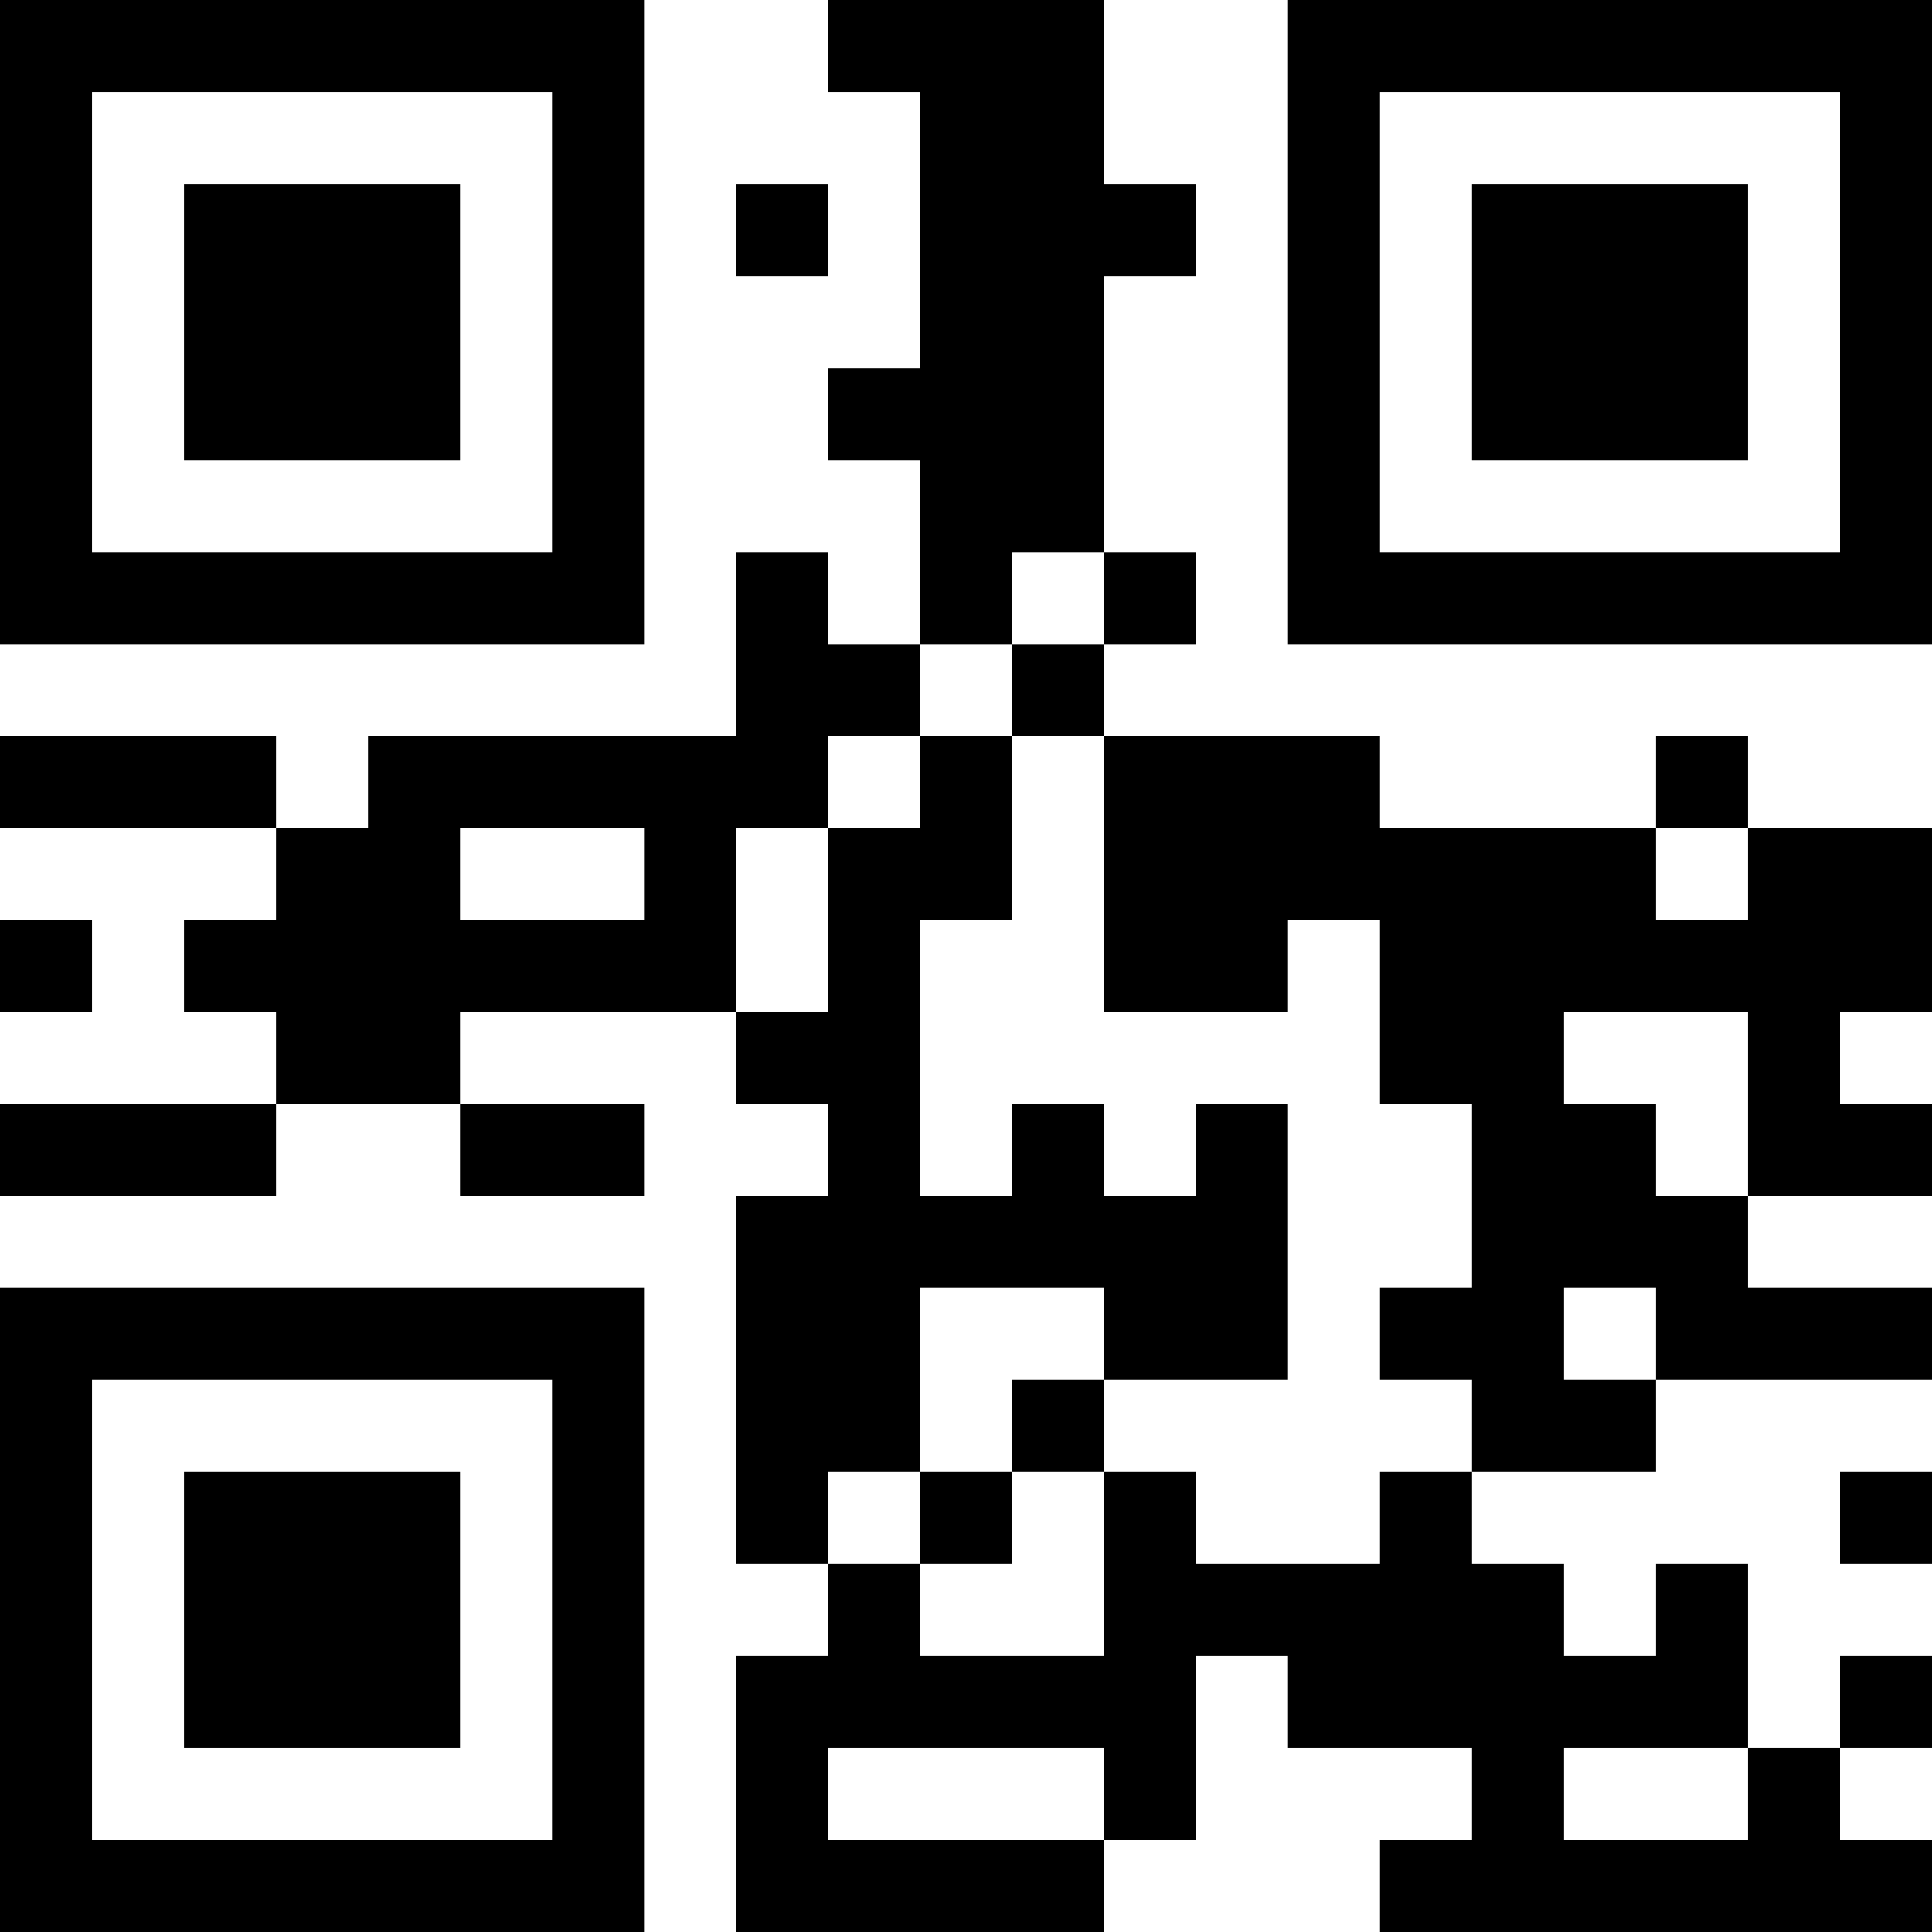 <?xml version="1.0" encoding="UTF-8"?>
<svg xmlns="http://www.w3.org/2000/svg" version="1.1" width="200" height="200" viewBox="0 0 200 200"><rect x="0" y="0" width="200" height="200" fill="#ffffff"/><g transform="scale(9.524)"><g transform="translate(0,0)"><path fill-rule="evenodd" d="M9 0L9 1L10 1L10 4L9 4L9 5L10 5L10 7L9 7L9 6L8 6L8 8L4 8L4 9L3 9L3 8L0 8L0 9L3 9L3 10L2 10L2 11L3 11L3 12L0 12L0 13L3 13L3 12L5 12L5 13L7 13L7 12L5 12L5 11L8 11L8 12L9 12L9 13L8 13L8 17L9 17L9 18L8 18L8 21L12 21L12 20L13 20L13 18L14 18L14 19L16 19L16 20L15 20L15 21L21 21L21 20L20 20L20 19L21 19L21 18L20 18L20 19L19 19L19 17L18 17L18 18L17 18L17 17L16 17L16 16L18 16L18 15L21 15L21 14L19 14L19 13L21 13L21 12L20 12L20 11L21 11L21 9L19 9L19 8L18 8L18 9L15 9L15 8L12 8L12 7L13 7L13 6L12 6L12 3L13 3L13 2L12 2L12 0ZM8 2L8 3L9 3L9 2ZM11 6L11 7L10 7L10 8L9 8L9 9L8 9L8 11L9 11L9 9L10 9L10 8L11 8L11 10L10 10L10 13L11 13L11 12L12 12L12 13L13 13L13 12L14 12L14 15L12 15L12 14L10 14L10 16L9 16L9 17L10 17L10 18L12 18L12 16L13 16L13 17L15 17L15 16L16 16L16 15L15 15L15 14L16 14L16 12L15 12L15 10L14 10L14 11L12 11L12 8L11 8L11 7L12 7L12 6ZM5 9L5 10L7 10L7 9ZM18 9L18 10L19 10L19 9ZM0 10L0 11L1 11L1 10ZM17 11L17 12L18 12L18 13L19 13L19 11ZM17 14L17 15L18 15L18 14ZM11 15L11 16L10 16L10 17L11 17L11 16L12 16L12 15ZM20 16L20 17L21 17L21 16ZM9 19L9 20L12 20L12 19ZM17 19L17 20L19 20L19 19ZM0 0L0 7L7 7L7 0ZM1 1L1 6L6 6L6 1ZM2 2L2 5L5 5L5 2ZM14 0L14 7L21 7L21 0ZM15 1L15 6L20 6L20 1ZM16 2L16 5L19 5L19 2ZM0 14L0 21L7 21L7 14ZM1 15L1 20L6 20L6 15ZM2 16L2 19L5 19L5 16Z" fill="#000000"/></g></g></svg>

